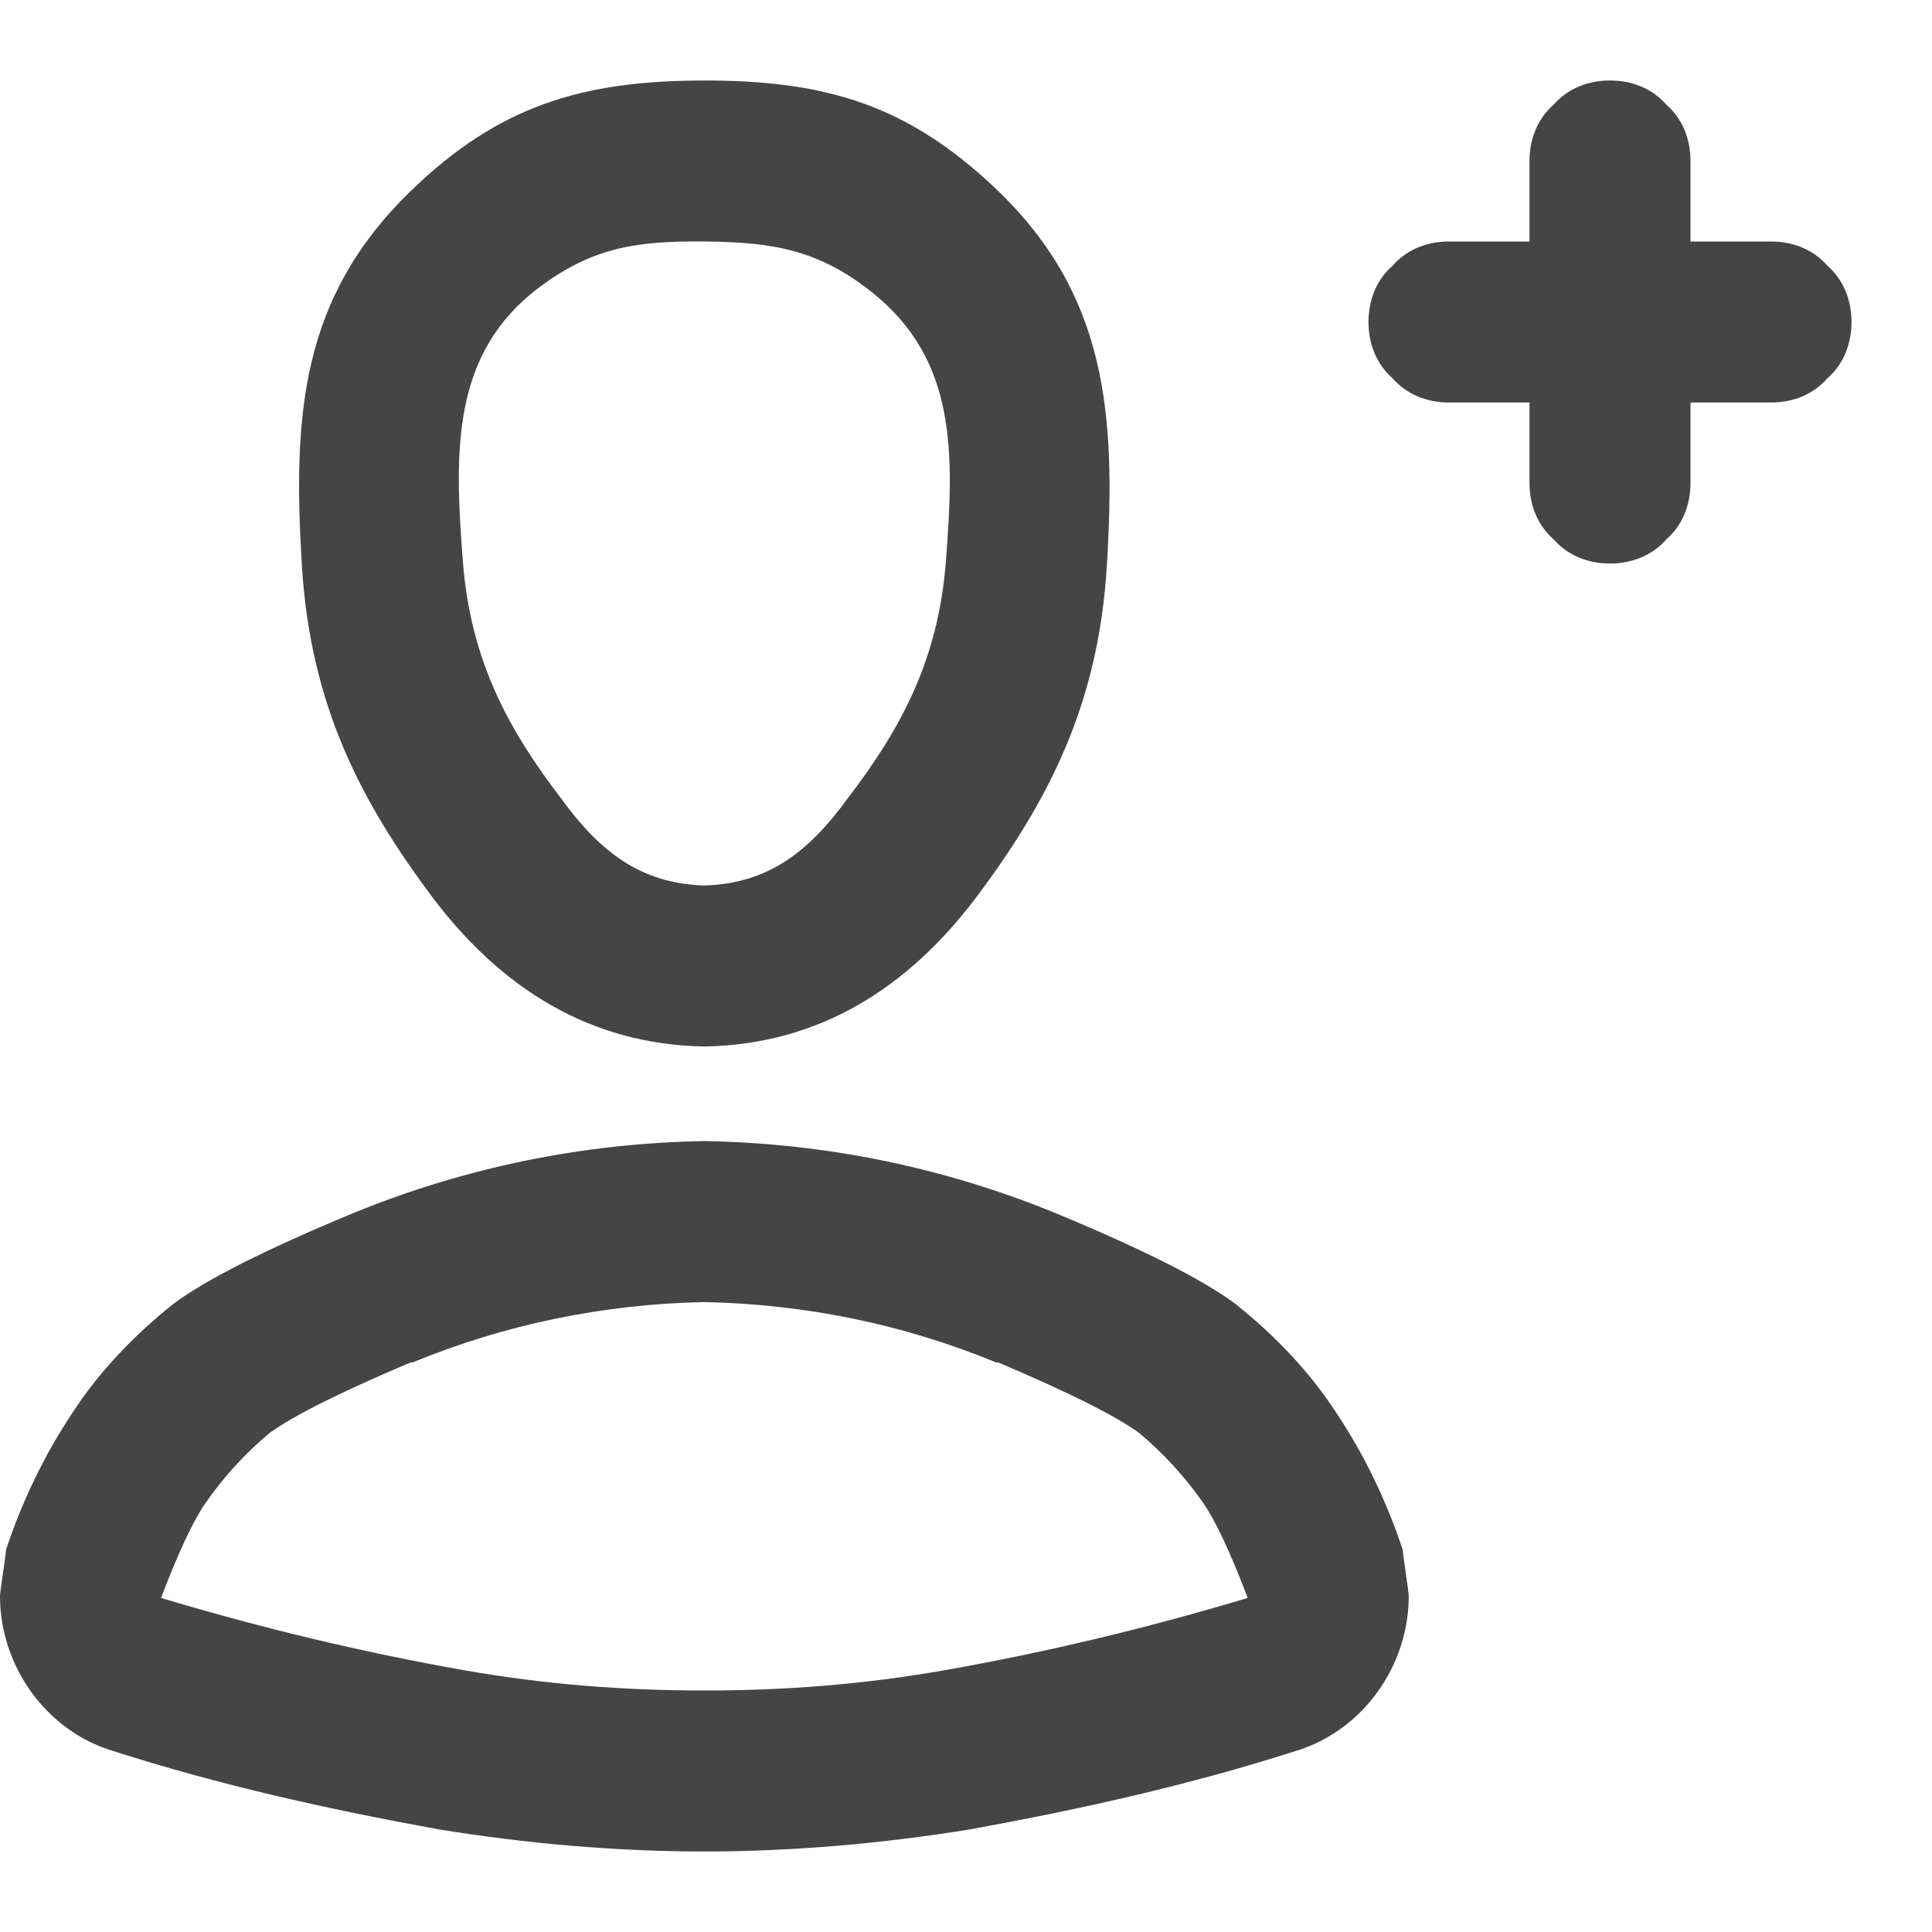 <?xml version="1.0" standalone="no"?><!-- Generator: Gravit.io --><svg xmlns="http://www.w3.org/2000/svg" xmlns:xlink="http://www.w3.org/1999/xlink" width="96" height="96"><path d=" M 62 79.4 Q 60.7 76 59.8 74.7 C 58.9 73.4 57.8 72.2 56.6 71.2 Q 54.8 69.9 49.6 67.7 C 49.6 67.7 49.5 67.7 49.5 67.7 C 44.9 65.8 40 64.8 35 64.7 C 30 64.8 25.1 65.8 20.5 67.7 C 20.5 67.7 20.4 67.7 20.4 67.7 Q 15.2 69.9 13.4 71.2 C 12.2 72.2 11.1 73.4 10.2 74.7 Q 9.3 76 8 79.4 C 13 80.9 18 82.1 23.1 83 C 27.1 83.7 31 84 35 84 C 39 84 42.9 83.7 46.9 83 C 52 82.1 57 80.9 62 79.4 Z  M 52.5 60.3 C 46.9 58 41 56.8 35 56.7 C 29 56.8 23.1 58 17.5 60.3 Q 11 63 8.6 64.8 C 6.6 66.4 4.9 68.2 3.6 70.2 C 2.2 72.3 1.1 74.6 0.3 77 C 0.3 77.2 0 79.1 0 79.3 C 0 82.8 2.3 86 5.6 87 C 10.9 88.7 16.3 89.9 21.8 90.9 C 26.1 91.6 30.6 92 35 92 C 39.4 92 43.9 91.6 48.2 90.9 C 53.7 89.9 59.1 88.7 64.4 87 C 67.7 86 70 82.8 70 79.3 C 70 79.1 69.7 77.2 69.7 77 C 68.9 74.6 67.8 72.3 66.4 70.2 C 65.1 68.2 63.4 66.4 61.4 64.8 Q 59 63 52.5 60.3 Z  M 15 28.1 C 14.536 20.556 14.976 14.764 20.4 9.5 C 24.769 5.26 28.911 4.004 35 4 C 40.988 3.996 45.042 5.193 49.4 9.3 C 54.971 14.551 55.461 20.458 55 28.1 C 54.583 35.008 52.1 39.8 48.5 44.6 C 45.1 49.1 40.7 51.9 35 52 C 29.3 51.9 24.9 49.1 21.5 44.6 C 17.9 39.8 15.425 35.008 15 28.1 Z  M 23 27.9 C 22.572 22.357 22.423 17.495 26.9 14.2 C 29.538 12.259 31.724 11.97 35 12 C 38.383 12.031 40.648 12.4 43.3 14.5 C 47.554 17.868 47.415 22.491 47 27.9 C 46.618 32.872 44.7 36.3 42.1 39.7 C 40.2 42.3 38.2 43.9 35 44 C 31.8 43.9 29.8 42.3 27.9 39.7 C 25.3 36.3 23.384 32.872 23 27.9 Z  M 84 12 L 84 8 C 84 6.9 83.6 5.9 82.8 5.2 C 82.1 4.4 81.1 4 80 4 C 78.9 4 77.9 4.4 77.2 5.2 C 76.4 5.9 76 6.9 76 8 L 76 12 L 72 12 C 70.9 12 69.9 12.4 69.2 13.2 C 68.4 13.9 68 14.9 68 16 C 68 17.1 68.4 18.1 69.2 18.8 C 69.9 19.6 70.9 20 72 20 L 76 20 L 76 24 C 76 25.1 76.4 26.1 77.2 26.8 C 77.9 27.6 78.9 28 80 28 C 81.1 28 82.1 27.6 82.8 26.8 C 83.6 26.1 84 25.1 84 24 L 84 20 L 88 20 C 89.1 20 90.1 19.6 90.8 18.8 C 91.6 18.1 92 17.1 92 16 C 92 14.9 91.6 13.9 90.8 13.2 C 90.1 12.4 89.1 12 88 12 L 84 12 Z " fill-rule="evenodd" fill="#454545" stroke="none"/><mask id="_mask_hCgeVSD6EJcA54RFTqkT2ebFolFTSCsa"><path d=" M 62 79.4 Q 60.7 76 59.8 74.7 C 58.9 73.4 57.8 72.2 56.6 71.2 Q 54.8 69.9 49.6 67.7 C 49.6 67.7 49.5 67.7 49.5 67.7 C 44.9 65.8 40 64.8 35 64.7 C 30 64.8 25.1 65.8 20.5 67.7 C 20.5 67.7 20.4 67.7 20.4 67.7 Q 15.2 69.9 13.4 71.2 C 12.2 72.2 11.1 73.4 10.2 74.7 Q 9.3 76 8 79.4 C 13 80.9 18 82.1 23.1 83 C 27.1 83.7 31 84 35 84 C 39 84 42.9 83.7 46.9 83 C 52 82.1 57 80.9 62 79.4 Z  M 52.5 60.3 C 46.9 58 41 56.8 35 56.7 C 29 56.8 23.1 58 17.5 60.3 Q 11 63 8.6 64.8 C 6.6 66.4 4.9 68.2 3.6 70.2 C 2.2 72.3 1.1 74.6 0.3 77 C 0.3 77.2 0 79.1 0 79.3 C 0 82.8 2.3 86 5.6 87 C 10.9 88.7 16.3 89.9 21.8 90.9 C 26.1 91.6 30.6 92 35 92 C 39.4 92 43.9 91.6 48.2 90.9 C 53.7 89.9 59.1 88.7 64.4 87 C 67.7 86 70 82.8 70 79.3 C 70 79.1 69.7 77.2 69.7 77 C 68.9 74.6 67.8 72.3 66.4 70.2 C 65.1 68.2 63.4 66.4 61.4 64.8 Q 59 63 52.5 60.3 Z  M 15 28.1 C 14.536 20.556 14.976 14.764 20.4 9.5 C 24.769 5.26 28.911 4.004 35 4 C 40.988 3.996 45.042 5.193 49.4 9.3 C 54.971 14.551 55.461 20.458 55 28.1 C 54.583 35.008 52.1 39.8 48.5 44.6 C 45.1 49.1 40.7 51.9 35 52 C 29.3 51.9 24.9 49.1 21.5 44.6 C 17.9 39.8 15.425 35.008 15 28.1 Z  M 23 27.9 C 22.572 22.357 22.423 17.495 26.9 14.2 C 29.538 12.259 31.724 11.97 35 12 C 38.383 12.031 40.648 12.4 43.3 14.5 C 47.554 17.868 47.415 22.491 47 27.9 C 46.618 32.872 44.7 36.3 42.1 39.7 C 40.2 42.3 38.2 43.9 35 44 C 31.8 43.9 29.8 42.3 27.9 39.7 C 25.3 36.3 23.384 32.872 23 27.9 Z  M 84 12 L 84 8 C 84 6.9 83.6 5.9 82.8 5.2 C 82.1 4.4 81.1 4 80 4 C 78.9 4 77.9 4.4 77.2 5.2 C 76.4 5.9 76 6.9 76 8 L 76 12 L 72 12 C 70.9 12 69.9 12.4 69.2 13.2 C 68.4 13.9 68 14.9 68 16 C 68 17.1 68.4 18.1 69.2 18.8 C 69.9 19.6 70.9 20 72 20 L 76 20 L 76 24 C 76 25.1 76.4 26.1 77.2 26.8 C 77.9 27.6 78.9 28 80 28 C 81.1 28 82.1 27.6 82.8 26.8 C 83.6 26.1 84 25.1 84 24 L 84 20 L 88 20 C 89.1 20 90.1 19.6 90.8 18.8 C 91.6 18.1 92 17.1 92 16 C 92 14.9 91.6 13.9 90.8 13.2 C 90.1 12.4 89.1 12 88 12 L 84 12 Z " fill-rule="evenodd" fill="white" stroke="none"/></mask><path d=" M 62 79.4 Q 60.7 76 59.8 74.7 C 58.9 73.4 57.8 72.2 56.6 71.2 Q 54.8 69.9 49.6 67.7 C 49.6 67.7 49.5 67.7 49.5 67.7 C 44.9 65.8 40 64.8 35 64.7 C 30 64.8 25.1 65.8 20.5 67.7 C 20.5 67.7 20.4 67.7 20.4 67.7 Q 15.2 69.9 13.4 71.2 C 12.2 72.2 11.1 73.4 10.2 74.7 Q 9.3 76 8 79.4 C 13 80.9 18 82.1 23.1 83 C 27.1 83.7 31 84 35 84 C 39 84 42.9 83.7 46.9 83 C 52 82.1 57 80.9 62 79.4 Z  M 52.5 60.3 C 46.9 58 41 56.8 35 56.7 C 29 56.8 23.1 58 17.5 60.3 Q 11 63 8.6 64.8 C 6.6 66.4 4.9 68.2 3.6 70.2 C 2.2 72.3 1.1 74.6 0.3 77 C 0.3 77.2 0 79.1 0 79.3 C 0 82.8 2.3 86 5.6 87 C 10.9 88.7 16.3 89.9 21.8 90.9 C 26.1 91.6 30.6 92 35 92 C 39.4 92 43.9 91.6 48.2 90.9 C 53.7 89.9 59.1 88.7 64.4 87 C 67.7 86 70 82.8 70 79.3 C 70 79.1 69.7 77.2 69.7 77 C 68.9 74.6 67.8 72.3 66.4 70.2 C 65.1 68.2 63.4 66.4 61.4 64.8 Q 59 63 52.5 60.3 Z  M 15 28.1 C 14.536 20.556 14.976 14.764 20.4 9.5 C 24.769 5.26 28.911 4.004 35 4 C 40.988 3.996 45.042 5.193 49.4 9.3 C 54.971 14.551 55.461 20.458 55 28.1 C 54.583 35.008 52.1 39.8 48.5 44.6 C 45.1 49.1 40.7 51.9 35 52 C 29.3 51.9 24.9 49.1 21.5 44.6 C 17.9 39.8 15.425 35.008 15 28.1 Z  M 23 27.9 C 22.572 22.357 22.423 17.495 26.9 14.2 C 29.538 12.259 31.724 11.97 35 12 C 38.383 12.031 40.648 12.4 43.3 14.5 C 47.554 17.868 47.415 22.491 47 27.9 C 46.618 32.872 44.7 36.3 42.1 39.7 C 40.2 42.3 38.2 43.9 35 44 C 31.8 43.9 29.8 42.3 27.9 39.7 C 25.3 36.3 23.384 32.872 23 27.9 Z  M 84 12 L 84 8 C 84 6.9 83.6 5.9 82.8 5.2 C 82.1 4.4 81.1 4 80 4 C 78.9 4 77.9 4.4 77.2 5.2 C 76.4 5.9 76 6.9 76 8 L 76 12 L 72 12 C 70.9 12 69.9 12.4 69.2 13.2 C 68.4 13.9 68 14.9 68 16 C 68 17.1 68.4 18.1 69.2 18.8 C 69.9 19.6 70.9 20 72 20 L 76 20 L 76 24 C 76 25.1 76.4 26.1 77.2 26.8 C 77.9 27.6 78.9 28 80 28 C 81.1 28 82.1 27.6 82.8 26.8 C 83.6 26.1 84 25.1 84 24 L 84 20 L 88 20 C 89.1 20 90.1 19.6 90.8 18.8 C 91.6 18.1 92 17.1 92 16 C 92 14.9 91.6 13.9 90.8 13.2 C 90.1 12.4 89.1 12 88 12 L 84 12 Z " fill-rule="evenodd" fill="none" stroke="none" stroke-width="16" mask="url(#_mask_hCgeVSD6EJcA54RFTqkT2ebFolFTSCsa)"/></svg>